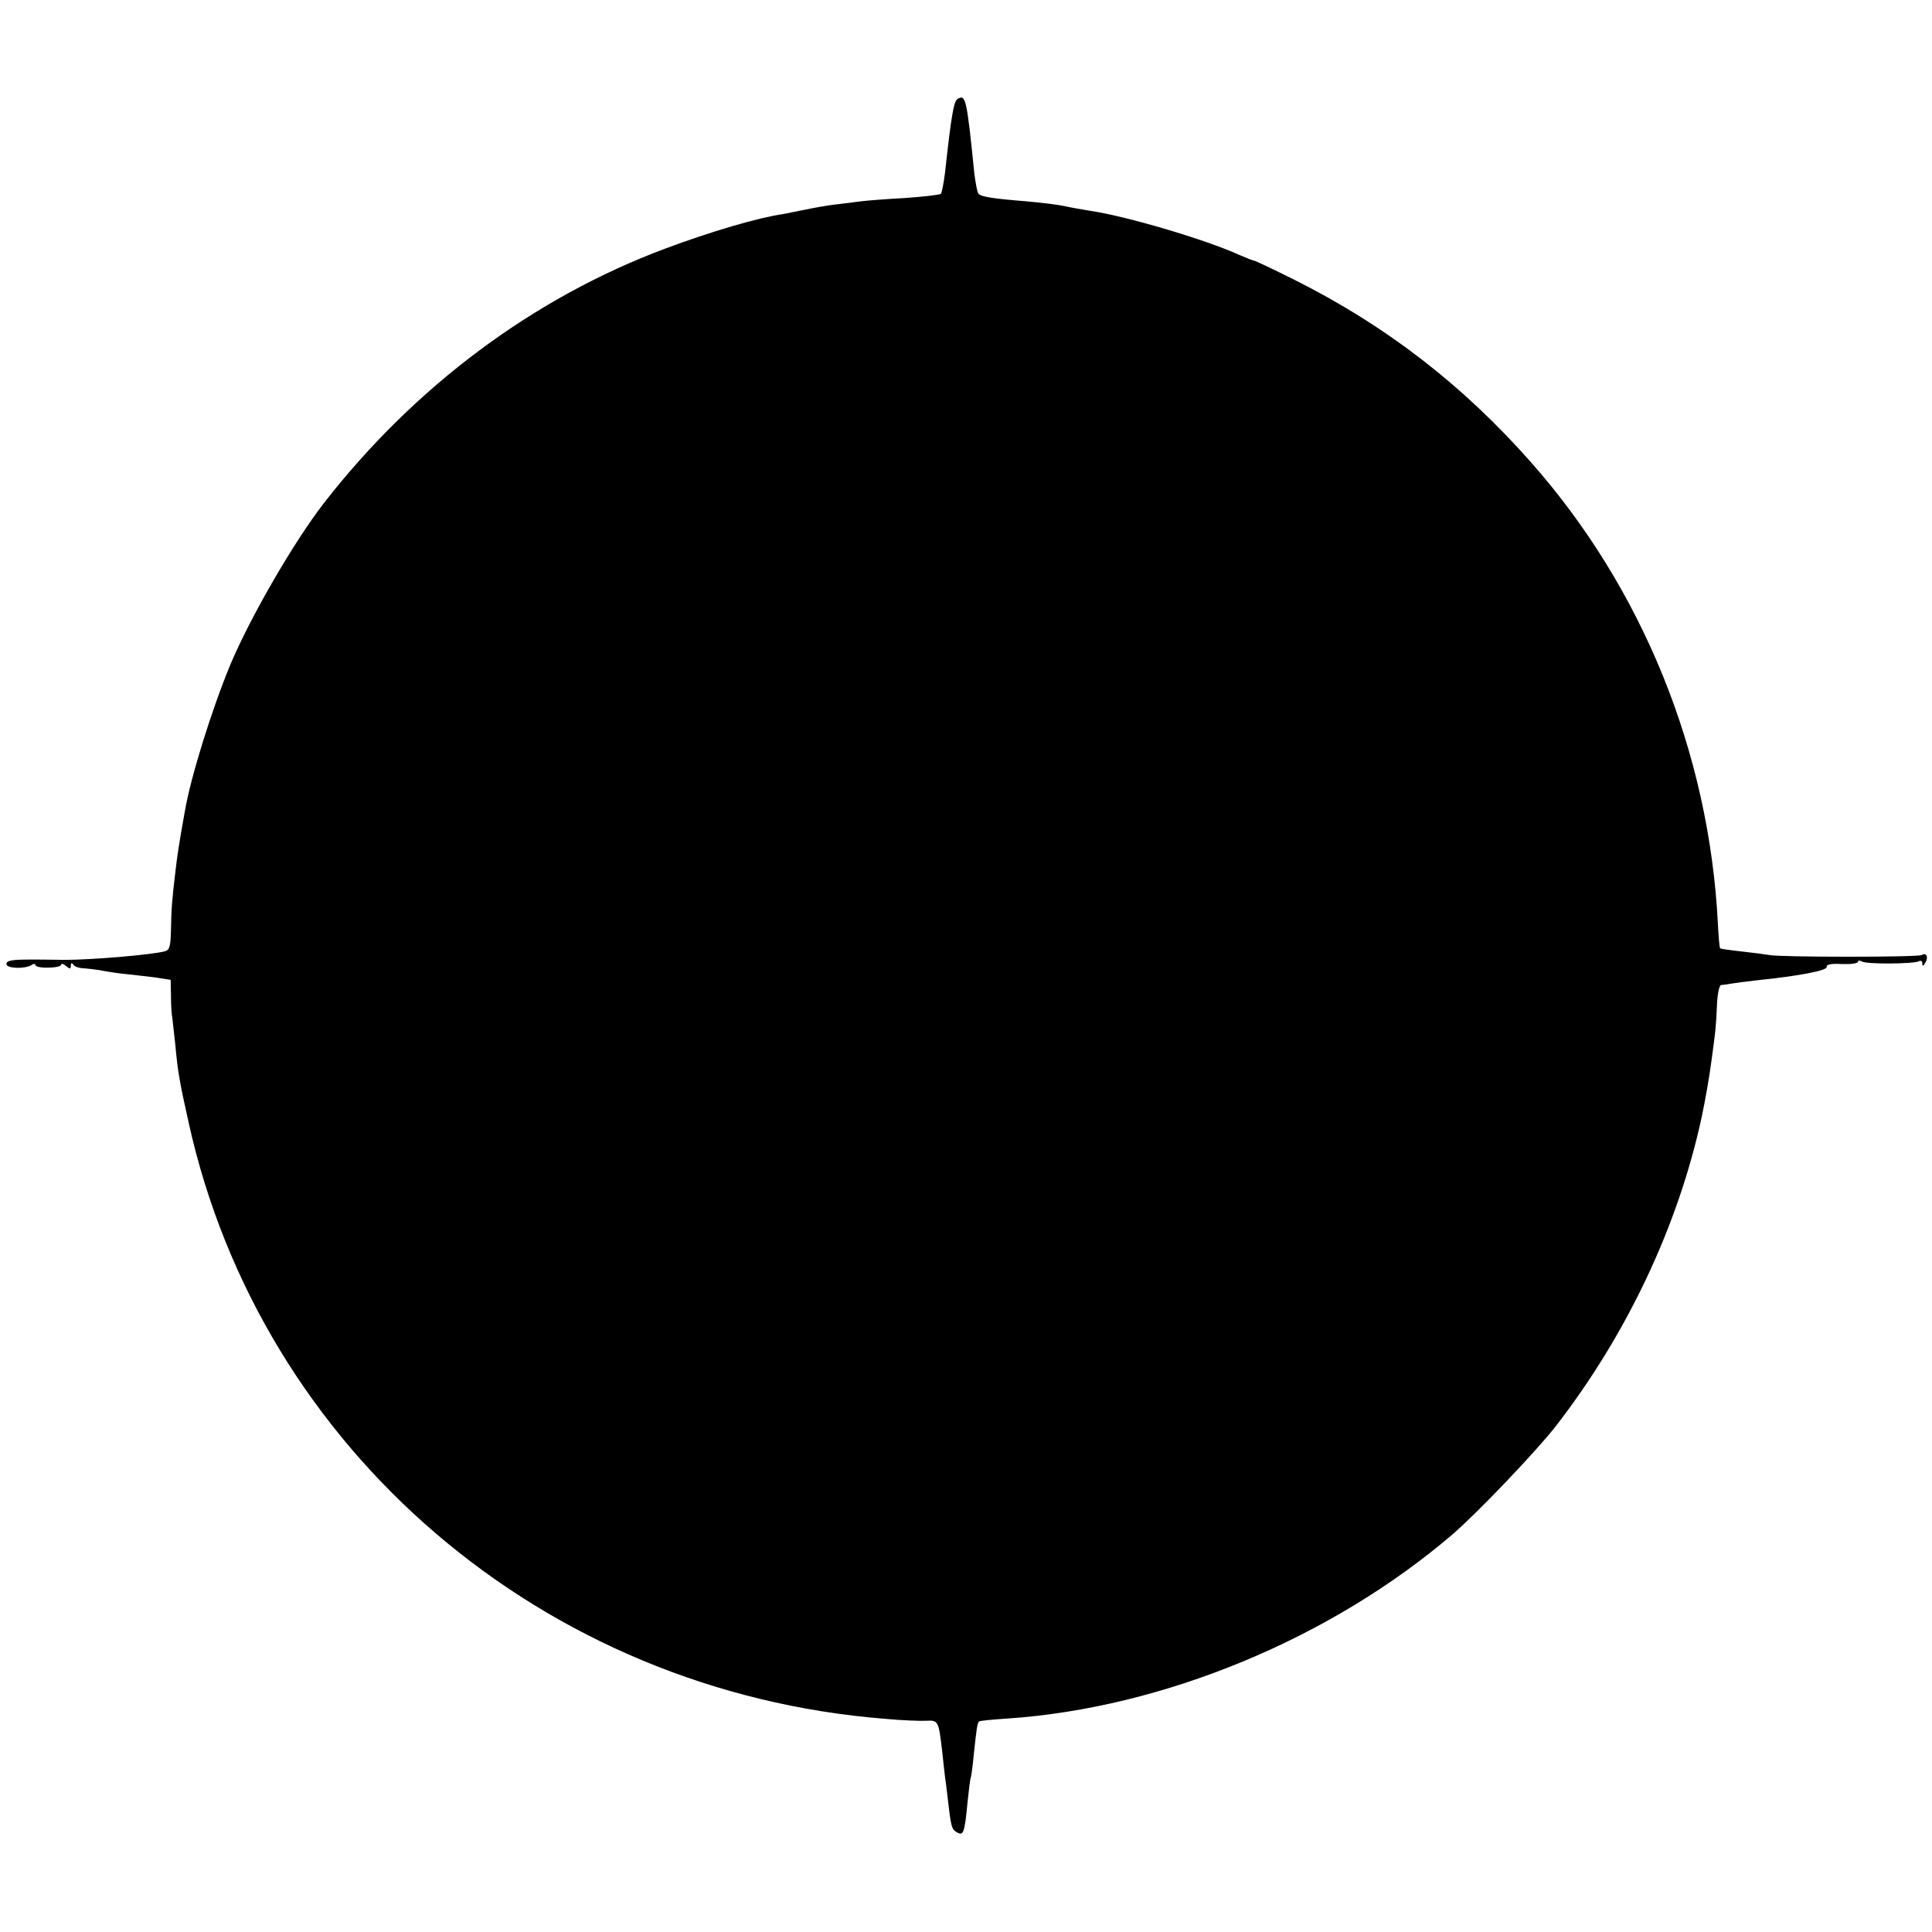 <?xml version="1.0" standalone="no"?>
<!DOCTYPE svg PUBLIC "-//W3C//DTD SVG 20010904//EN"
 "http://www.w3.org/TR/2001/REC-SVG-20010904/DTD/svg10.dtd">
<svg version="1.0" xmlns="http://www.w3.org/2000/svg"
 width="600pt" height="600pt" viewBox="0 0 600 600"
 preserveAspectRatio="xMidYMid meet">
<g transform="translate(0,600) scale(0.1,-0.1)"
fill="#000000" stroke="none">
<path d="M2973 5692 c-11 -7 -19 -53 -38 -227 -4 -33 -10 -63 -13 -67 -4 -3
-54 -9 -112 -13 -58 -3 -118 -8 -135 -10 -16 -2 -52 -7 -80 -10 -27 -3 -70
-11 -94 -16 -24 -5 -56 -11 -70 -14 -77 -11 -223 -54 -365 -107 -409 -153
-777 -427 -1059 -789 -94 -121 -230 -356 -292 -504 -56 -135 -123 -348 -141
-455 -19 -105 -24 -141 -29 -185 -11 -91 -13 -119 -14 -182 -1 -50 -4 -63 -18
-67 -37 -11 -229 -27 -312 -27 -47 1 -95 1 -106 1 -59 0 -75 -3 -75 -14 0 -14
57 -16 78 -3 6 5 12 4 12 0 0 -5 18 -9 40 -8 22 0 40 4 40 9 0 5 7 3 15 -4 12
-10 15 -10 15 1 0 9 3 10 8 3 4 -6 18 -11 32 -11 14 -1 36 -4 50 -6 14 -3 45
-8 70 -11 25 -2 69 -8 98 -11 l52 -8 1 -51 c0 -28 2 -58 4 -66 1 -8 5 -44 9
-80 8 -88 13 -117 42 -247 225 -1017 1101 -1767 2163 -1851 52 -5 110 -7 128
-6 36 2 38 -1 48 -86 3 -30 8 -71 10 -90 3 -19 7 -55 10 -80 9 -76 11 -82 28
-91 19 -11 23 0 32 96 4 38 8 72 10 75 1 3 6 34 9 70 9 84 11 99 17 104 2 2
42 6 89 9 483 33 1002 248 1380 571 78 67 259 257 321 336 221 285 381 623
454 962 11 52 24 126 30 173 13 94 14 104 17 169 1 36 7 66 13 67 5 0 19 2 30
4 11 2 49 7 85 11 127 13 215 30 213 41 -2 8 15 11 47 9 28 -1 50 2 50 7 0 4
5 5 12 1 14 -9 163 -8 178 1 5 3 10 0 10 -7 0 -10 3 -9 9 2 11 17 4 33 -11 24
-11 -7 -439 -7 -473 0 -11 2 -49 7 -85 11 -36 4 -66 8 -68 10 -2 2 -5 36 -7
77 -27 531 -234 1041 -581 1433 -211 239 -449 423 -732 565 -66 33 -123 60
-126 60 -3 0 -25 9 -49 19 -103 47 -350 120 -460 136 -23 4 -60 10 -82 15 -22
5 -76 11 -120 15 -101 8 -138 14 -146 23 -4 4 -9 32 -13 62 -24 238 -27 248
-53 232z"/>
</g>
</svg>
